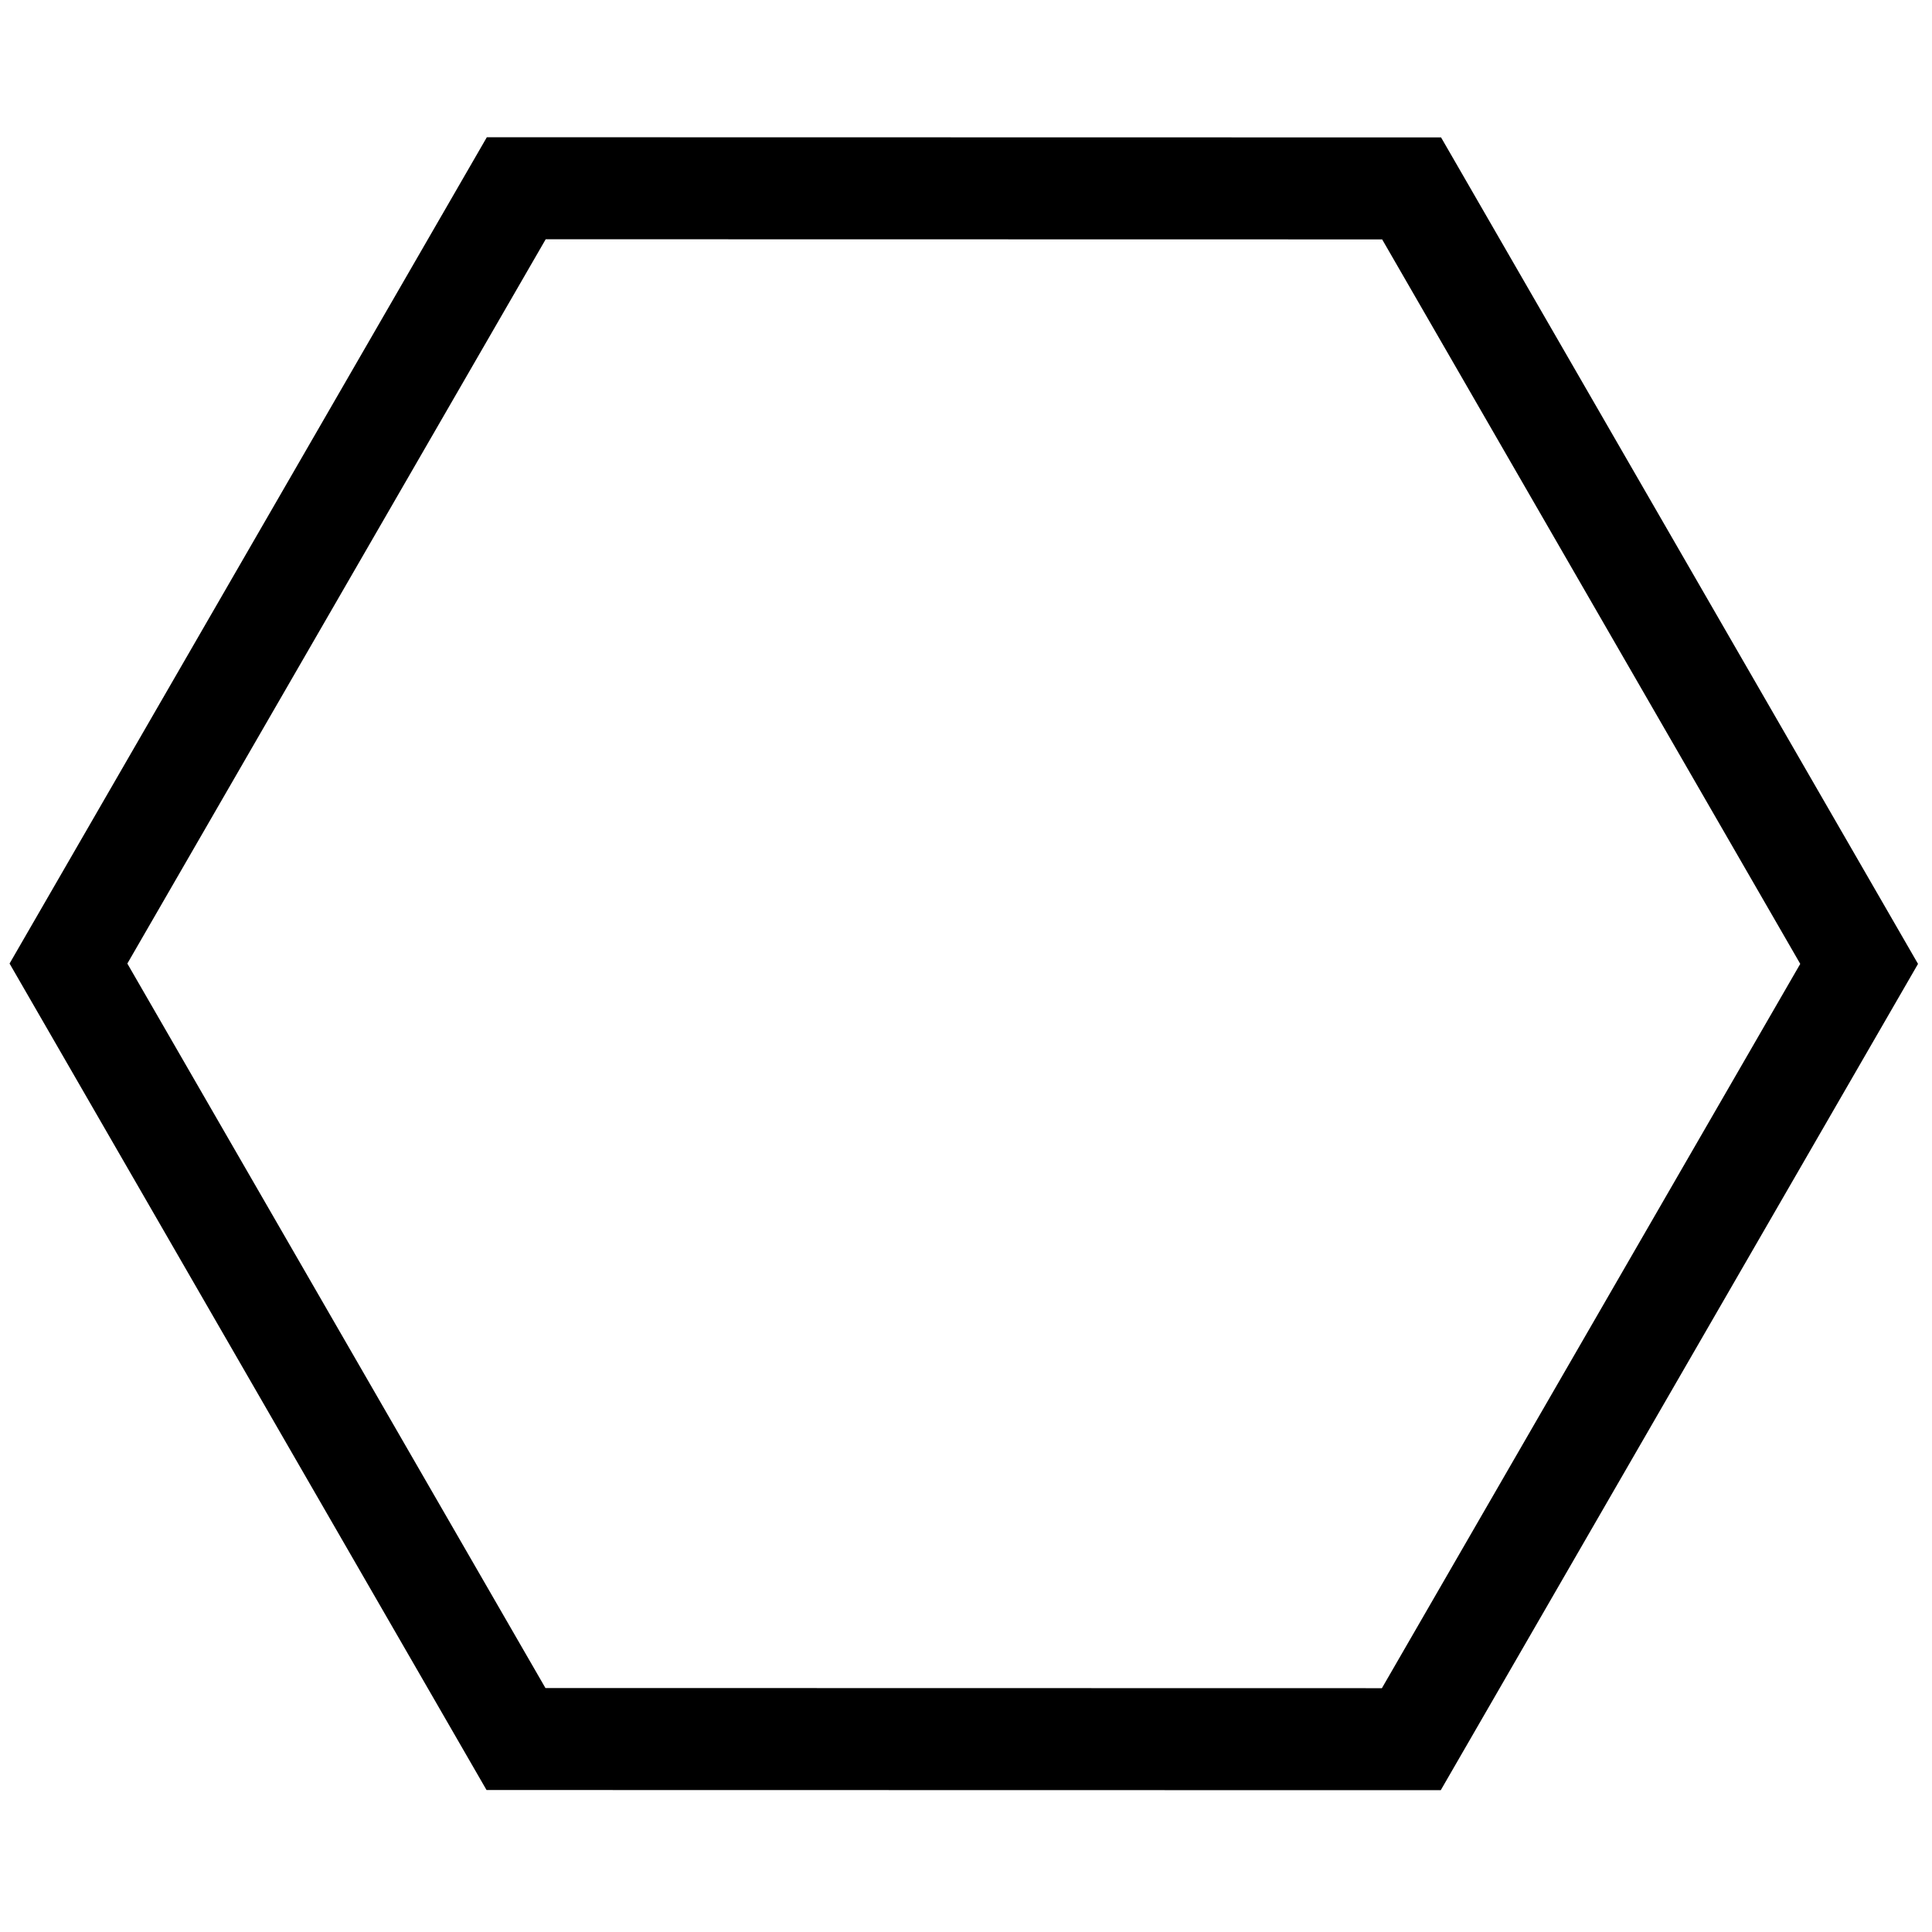 <?xml version="1.0" encoding="UTF-8" standalone="no"?>
<!DOCTYPE svg PUBLIC "-//W3C//DTD SVG 1.1//EN" "http://www.w3.org/Graphics/SVG/1.1/DTD/svg11.dtd">
<svg width="100%" height="100%" viewBox="0 0 284 284" version="1.1" xmlns="http://www.w3.org/2000/svg" xmlns:xlink="http://www.w3.org/1999/xlink" xml:space="preserve" xmlns:serif="http://www.serif.com/" style="fill-rule:evenodd;clip-rule:evenodd;stroke-linejoin:round;stroke-miterlimit:2;">
    <g transform="matrix(0.24,0,0,0.24,0,0)">
        <g transform="matrix(0.857,0.495,-0.495,0.857,376.538,-208.157)">
            <path d="M590.551,0L1101.98,295.276L1101.98,885.827L590.551,1181.1L79.119,885.827L79.119,295.276L590.551,0ZM590.551,72.892L142.245,331.721L142.245,849.381L590.551,1108.21L1038.86,849.381L1038.86,331.721L590.551,72.892Z"/>
        </g>
    </g>
</svg>
